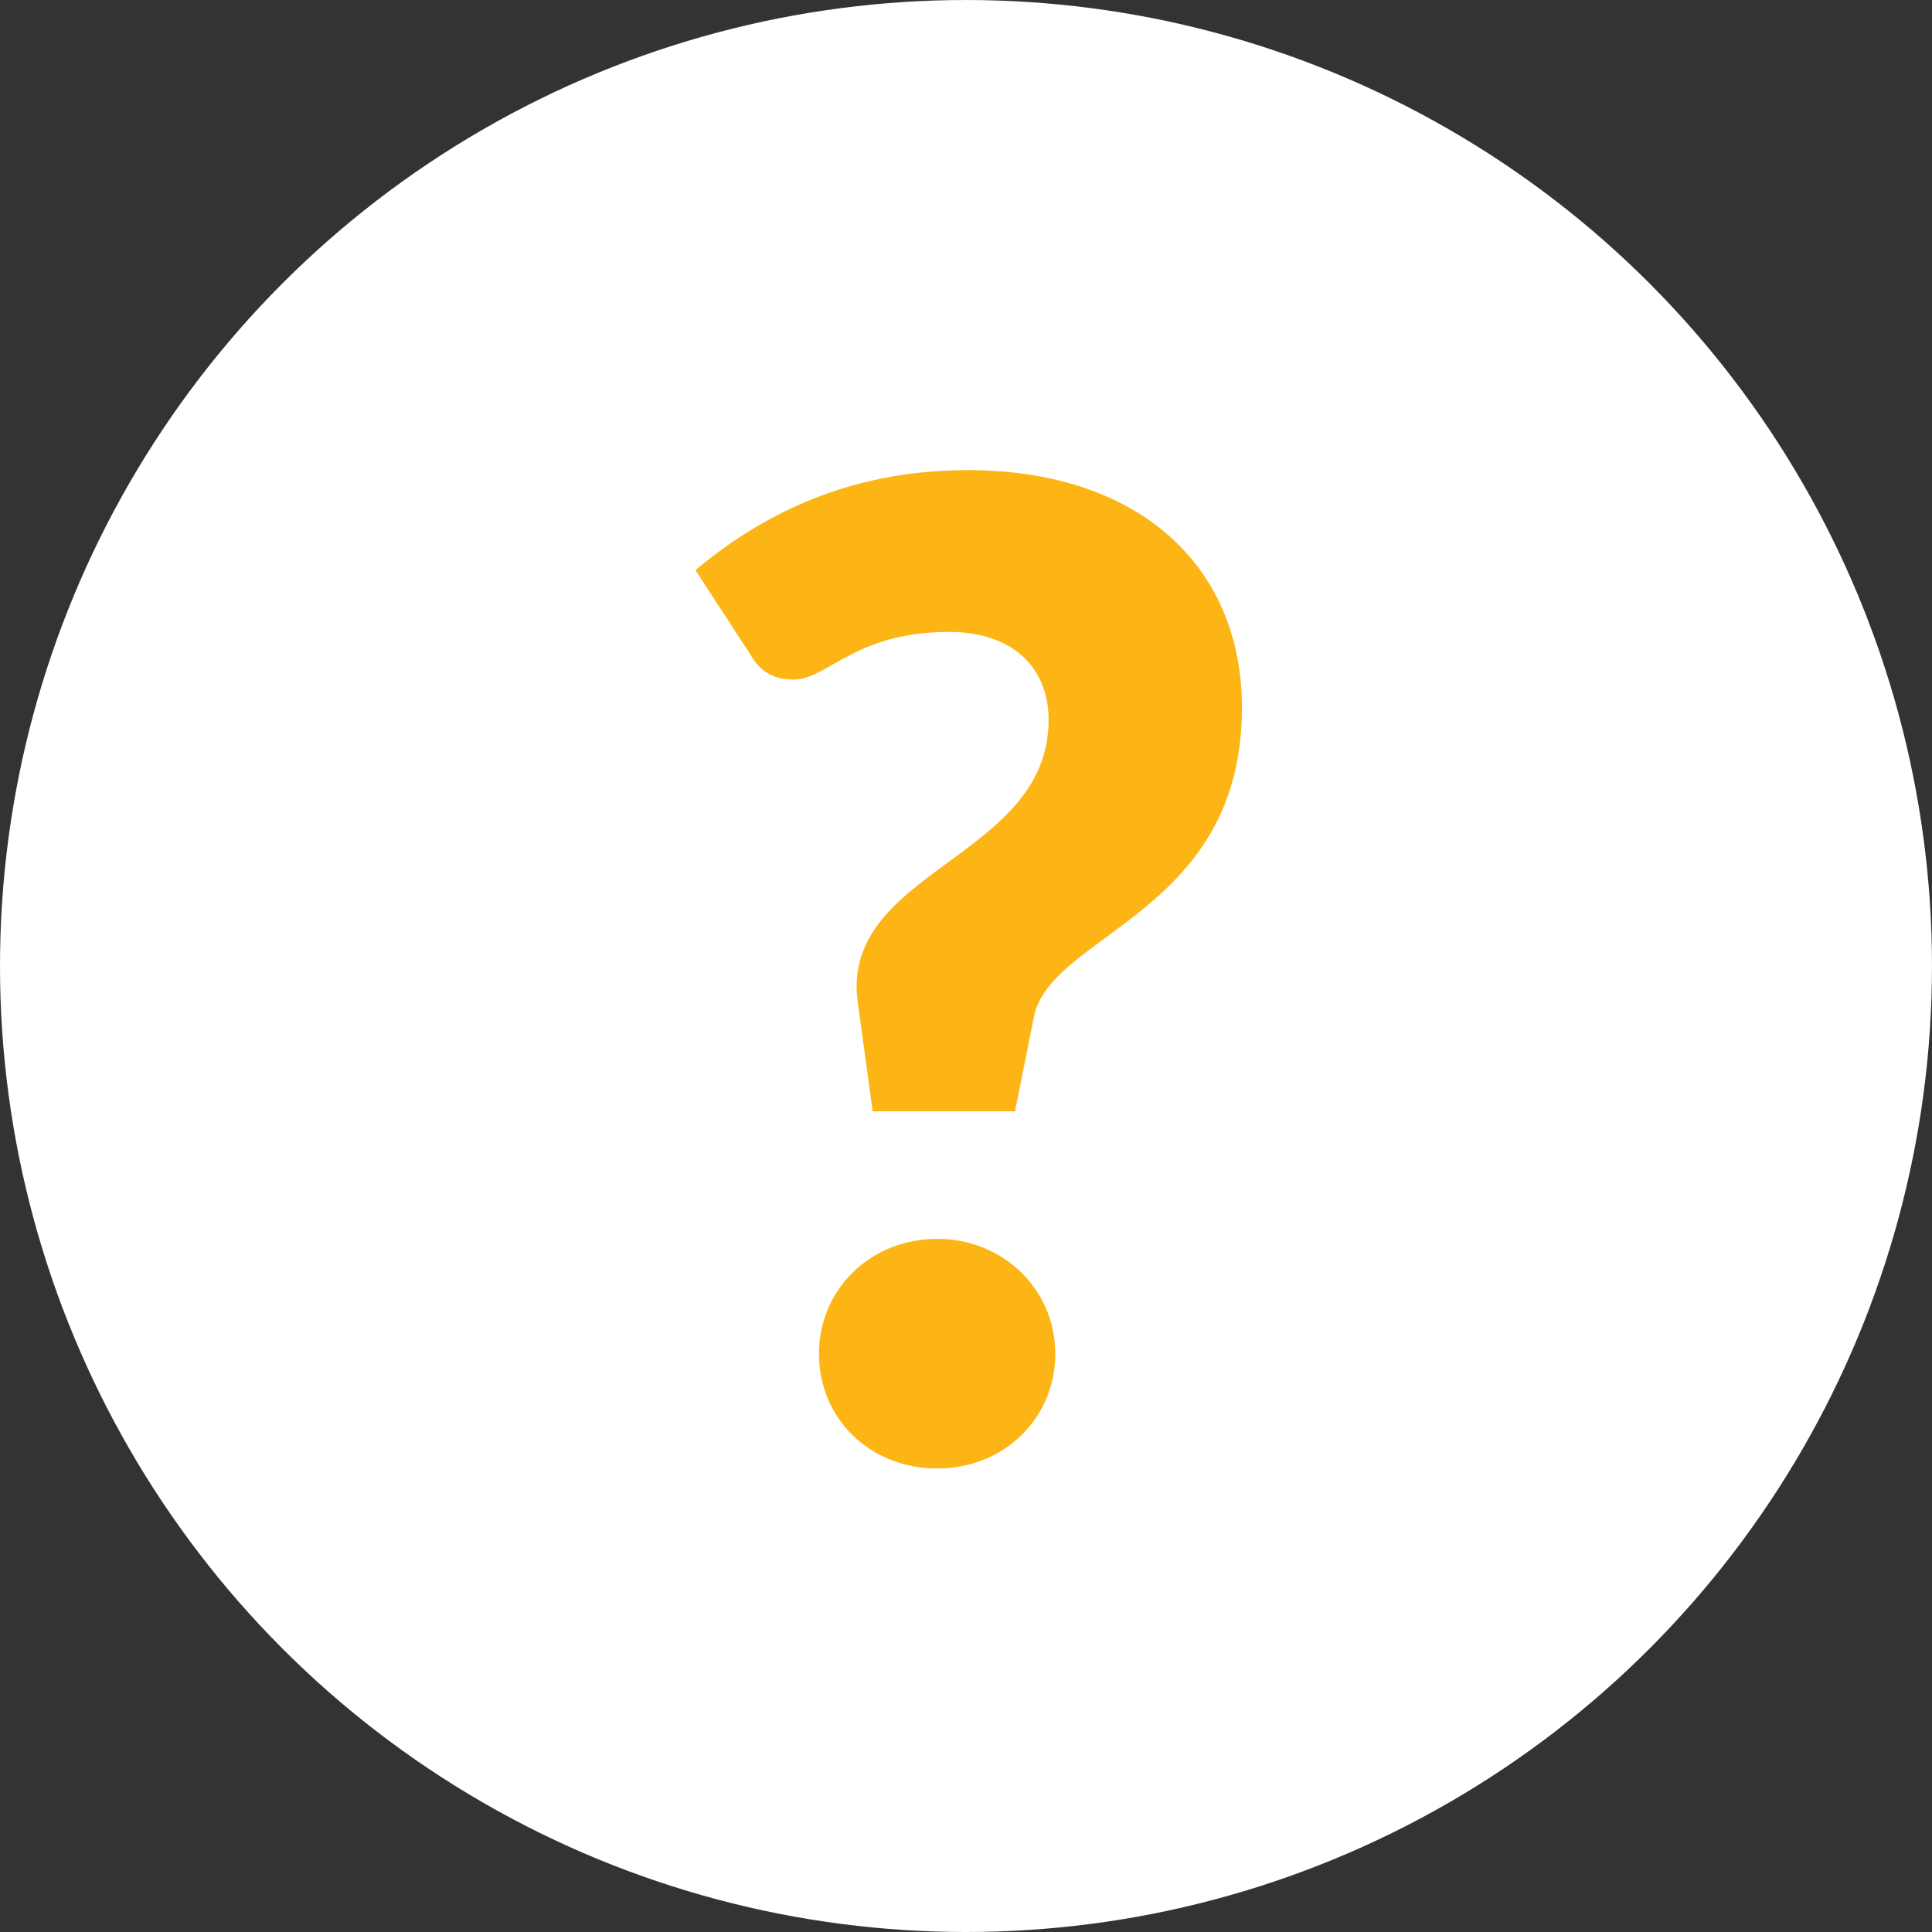 <?xml version="1.0" encoding="utf-8"?>
<!-- Generator: Adobe Illustrator 16.0.3, SVG Export Plug-In . SVG Version: 6.00 Build 0)  -->
<!DOCTYPE svg PUBLIC "-//W3C//DTD SVG 1.1 Tiny//EN" "http://www.w3.org/Graphics/SVG/1.1/DTD/svg11-tiny.dtd">
<svg version="1.1" baseProfile="tiny" id="Layer_1" xmlns="http://www.w3.org/2000/svg" xmlns:xlink="http://www.w3.org/1999/xlink"
	 x="0px" y="0px" width="199.999px" height="200.001px" viewBox="0 0 199.999 200.001" xml:space="preserve">
<rect x="0" y="0" width="199.999" height="200.001" fill="#333333" stroke="none"/>
<g>
	<circle fill="#FFFFFF" cx="99.999" cy="100" r="99.999"/>
	<g>
		<path fill="#FCB514" d="M71.99,59.02c6.881-5.769,15.916-10.355,28.218-10.355c17.445,0,28.357,9.73,28.357,24.604
			c0,21.337-19.878,23.353-21.546,32.041l-1.946,9.73H90.339l-1.529-11.19c-0.069-0.556-0.139-1.111-0.139-1.668
			c0-12.302,19.878-13.831,19.878-27.662c0-5.561-3.893-9.105-10.287-9.105c-9.8,0-12.58,4.935-16.124,4.935
			c-2.016,0-3.476-0.834-4.448-2.571L71.99,59.02z M97.011,128.246c6.881,0,12.233,5.282,12.233,11.885
			c0,6.742-5.353,11.885-12.233,11.885c-6.95,0-12.232-5.143-12.232-11.885C84.778,133.528,90.061,128.246,97.011,128.246z"/>
	</g>
</g>
</svg>
